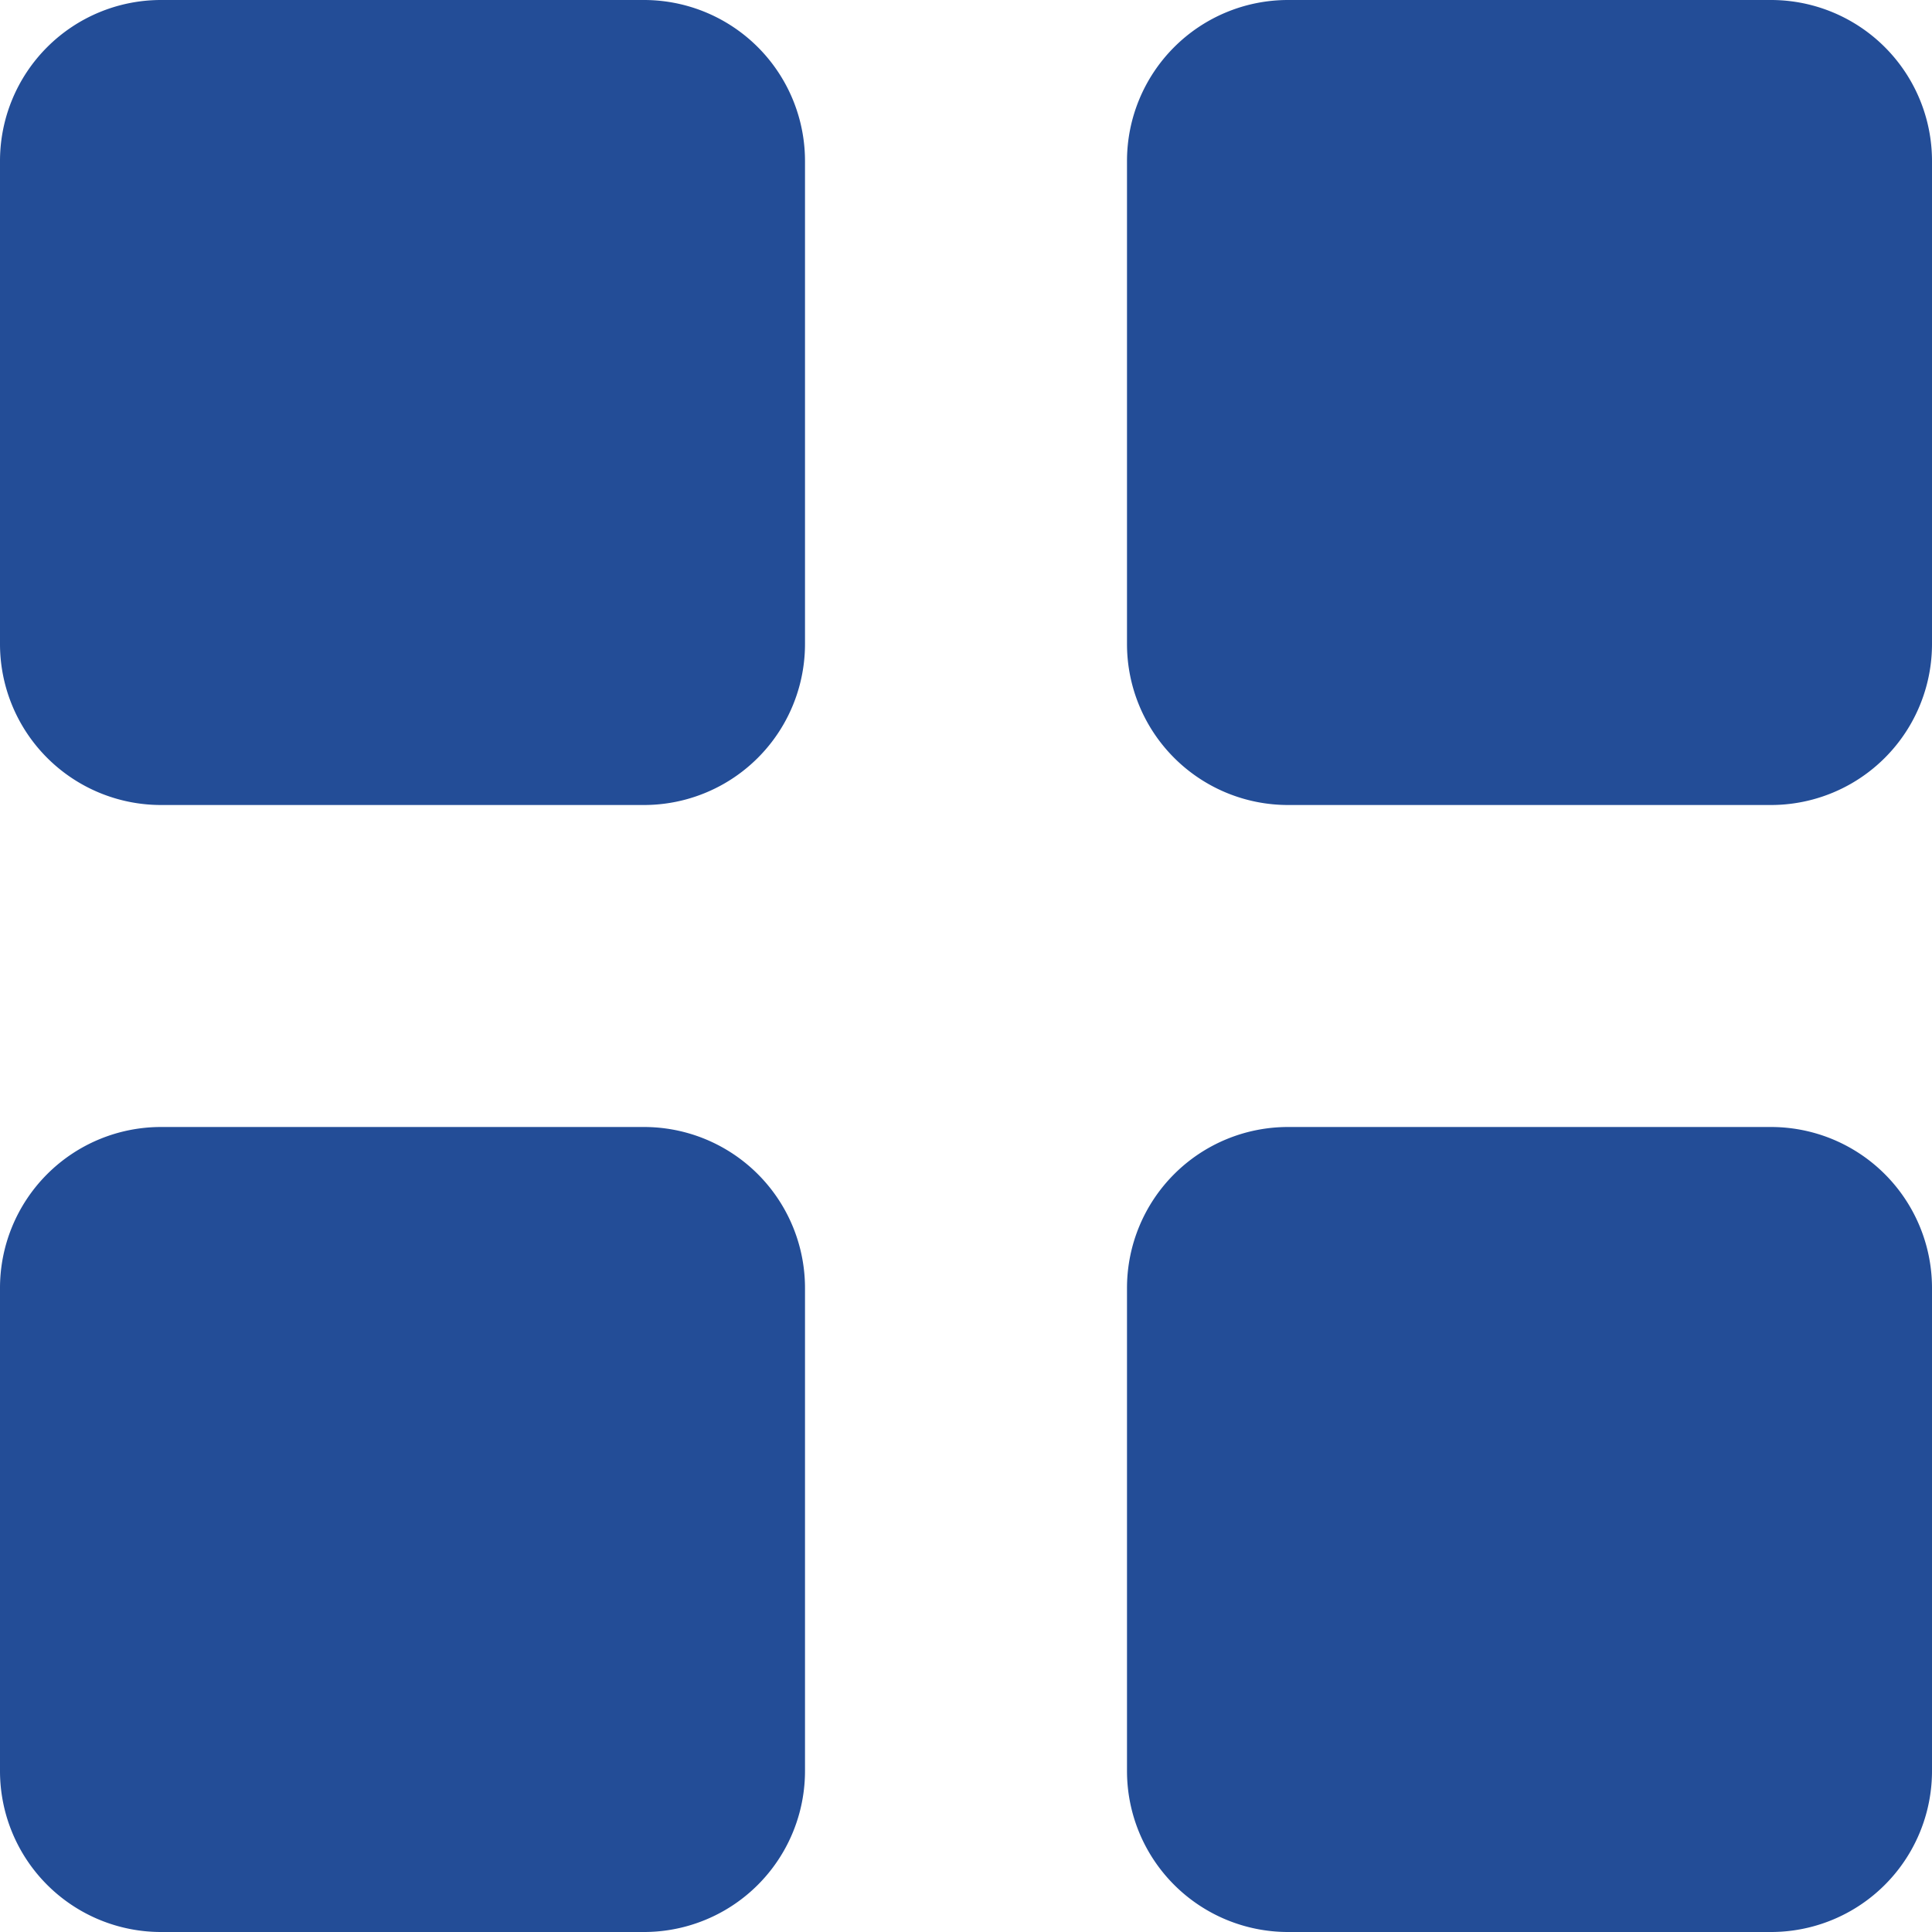 <svg xmlns="http://www.w3.org/2000/svg" viewBox="0 0 24 24">
  <path id="União_1" data-name="União 1" d="M-2976-183a2,2,0,0,1-2-2v-6a2,2,0,0,1,2-2h6a2,2,0,0,1,2,2v6a2,2,0,0,1-2,2Zm-14,0a2,2,0,0,1-2-2v-6a2,2,0,0,1,2-2h6a2,2,0,0,1,2,2v6a2,2,0,0,1-2,2Zm14-14a2,2,0,0,1-2-2v-6a2,2,0,0,1,2-2h6a2,2,0,0,1,2,2v6a2,2,0,0,1-2,2Zm-14,0a2,2,0,0,1-2-2v-6a2,2,0,0,1,2-2h6a2,2,0,0,1,2,2v6a2,2,0,0,1-2,2Z" transform="translate(2992 207)" fill="#234d97"/>
</svg>
